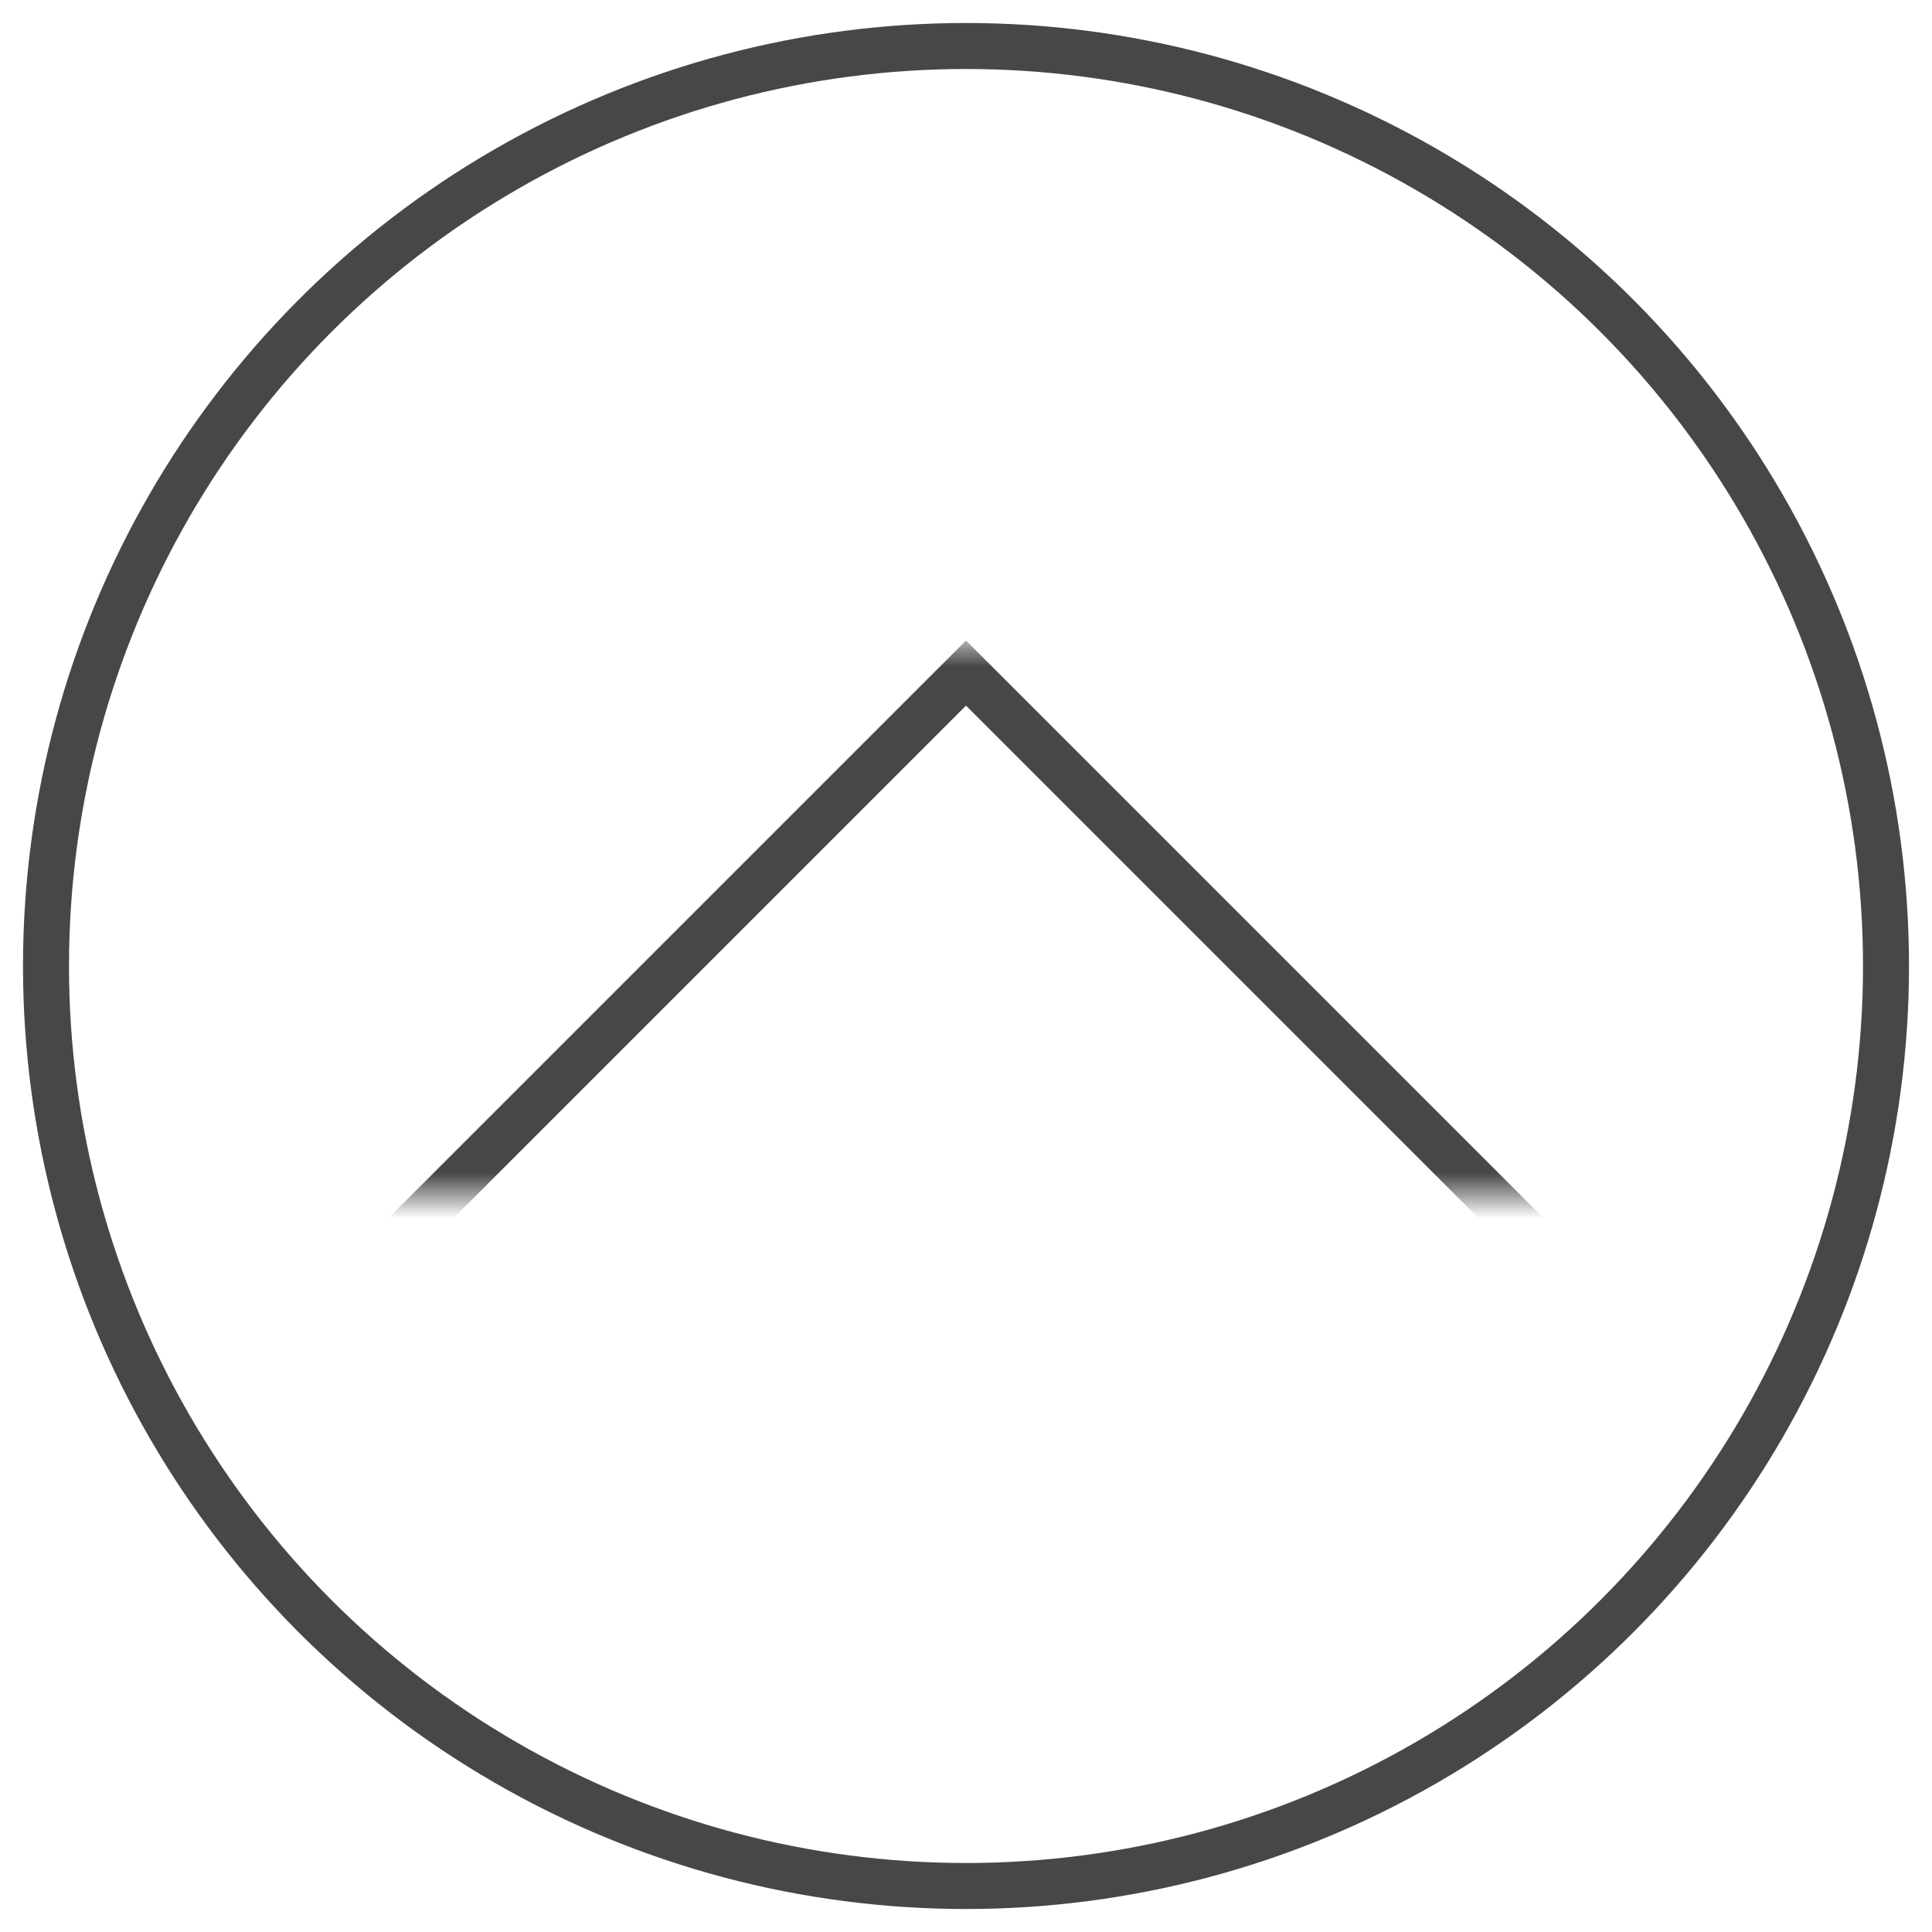 <?xml version="1.0" encoding="UTF-8" standalone="no"?>
<svg width="42px" height="42px" viewBox="0 0 42 42" version="1.1" xmlns="http://www.w3.org/2000/svg" xmlns:xlink="http://www.w3.org/1999/xlink" xmlns:sketch="http://www.bohemiancoding.com/sketch/ns">
    <!-- Generator: Sketch 3.3.2 (12043) - http://www.bohemiancoding.com/sketch -->
    <title>Button previous</title>
    <desc>Created with Sketch.</desc>
    <defs>
        <rect id="path-1" x="0" y="0" width="26" height="12"></rect>
    </defs>
    <g id="Page-1" stroke="none" stroke-width="1" fill="none" fill-rule="evenodd" sketch:type="MSPage">
        <g id="Who?" sketch:type="MSArtboardGroup" transform="translate(-699, -29)">
            <g id="Navigation" sketch:type="MSLayerGroup" transform="translate(358, 29)">
                <g id="Button-previous" transform="translate(362, 21) rotate(-180) translate(-362, -21) translate(342, 1)">
                    <circle id="Oval-1" stroke="#474747" sketch:type="MSShapeGroup" cx="20" cy="20" r="20"></circle>
                    <g id="Triangle-1-Copy" transform="translate(7, 15)">
                        <mask id="mask-2" sketch:name="Mask" fill="white">
                            <use xlink:href="#path-1"></use>
                        </mask>
                        <use id="Mask" sketch:type="MSShapeGroup" xlink:href="#path-1"></use>
                        <path d="M0,-1.632 L26,-1.632 L13,11.368 L0,-1.632 Z" id="Triangle-1" stroke="#474747" sketch:type="MSShapeGroup" mask="url(#mask-2)"></path>
                    </g>
                </g>
            </g>
        </g>
    </g>
</svg>
